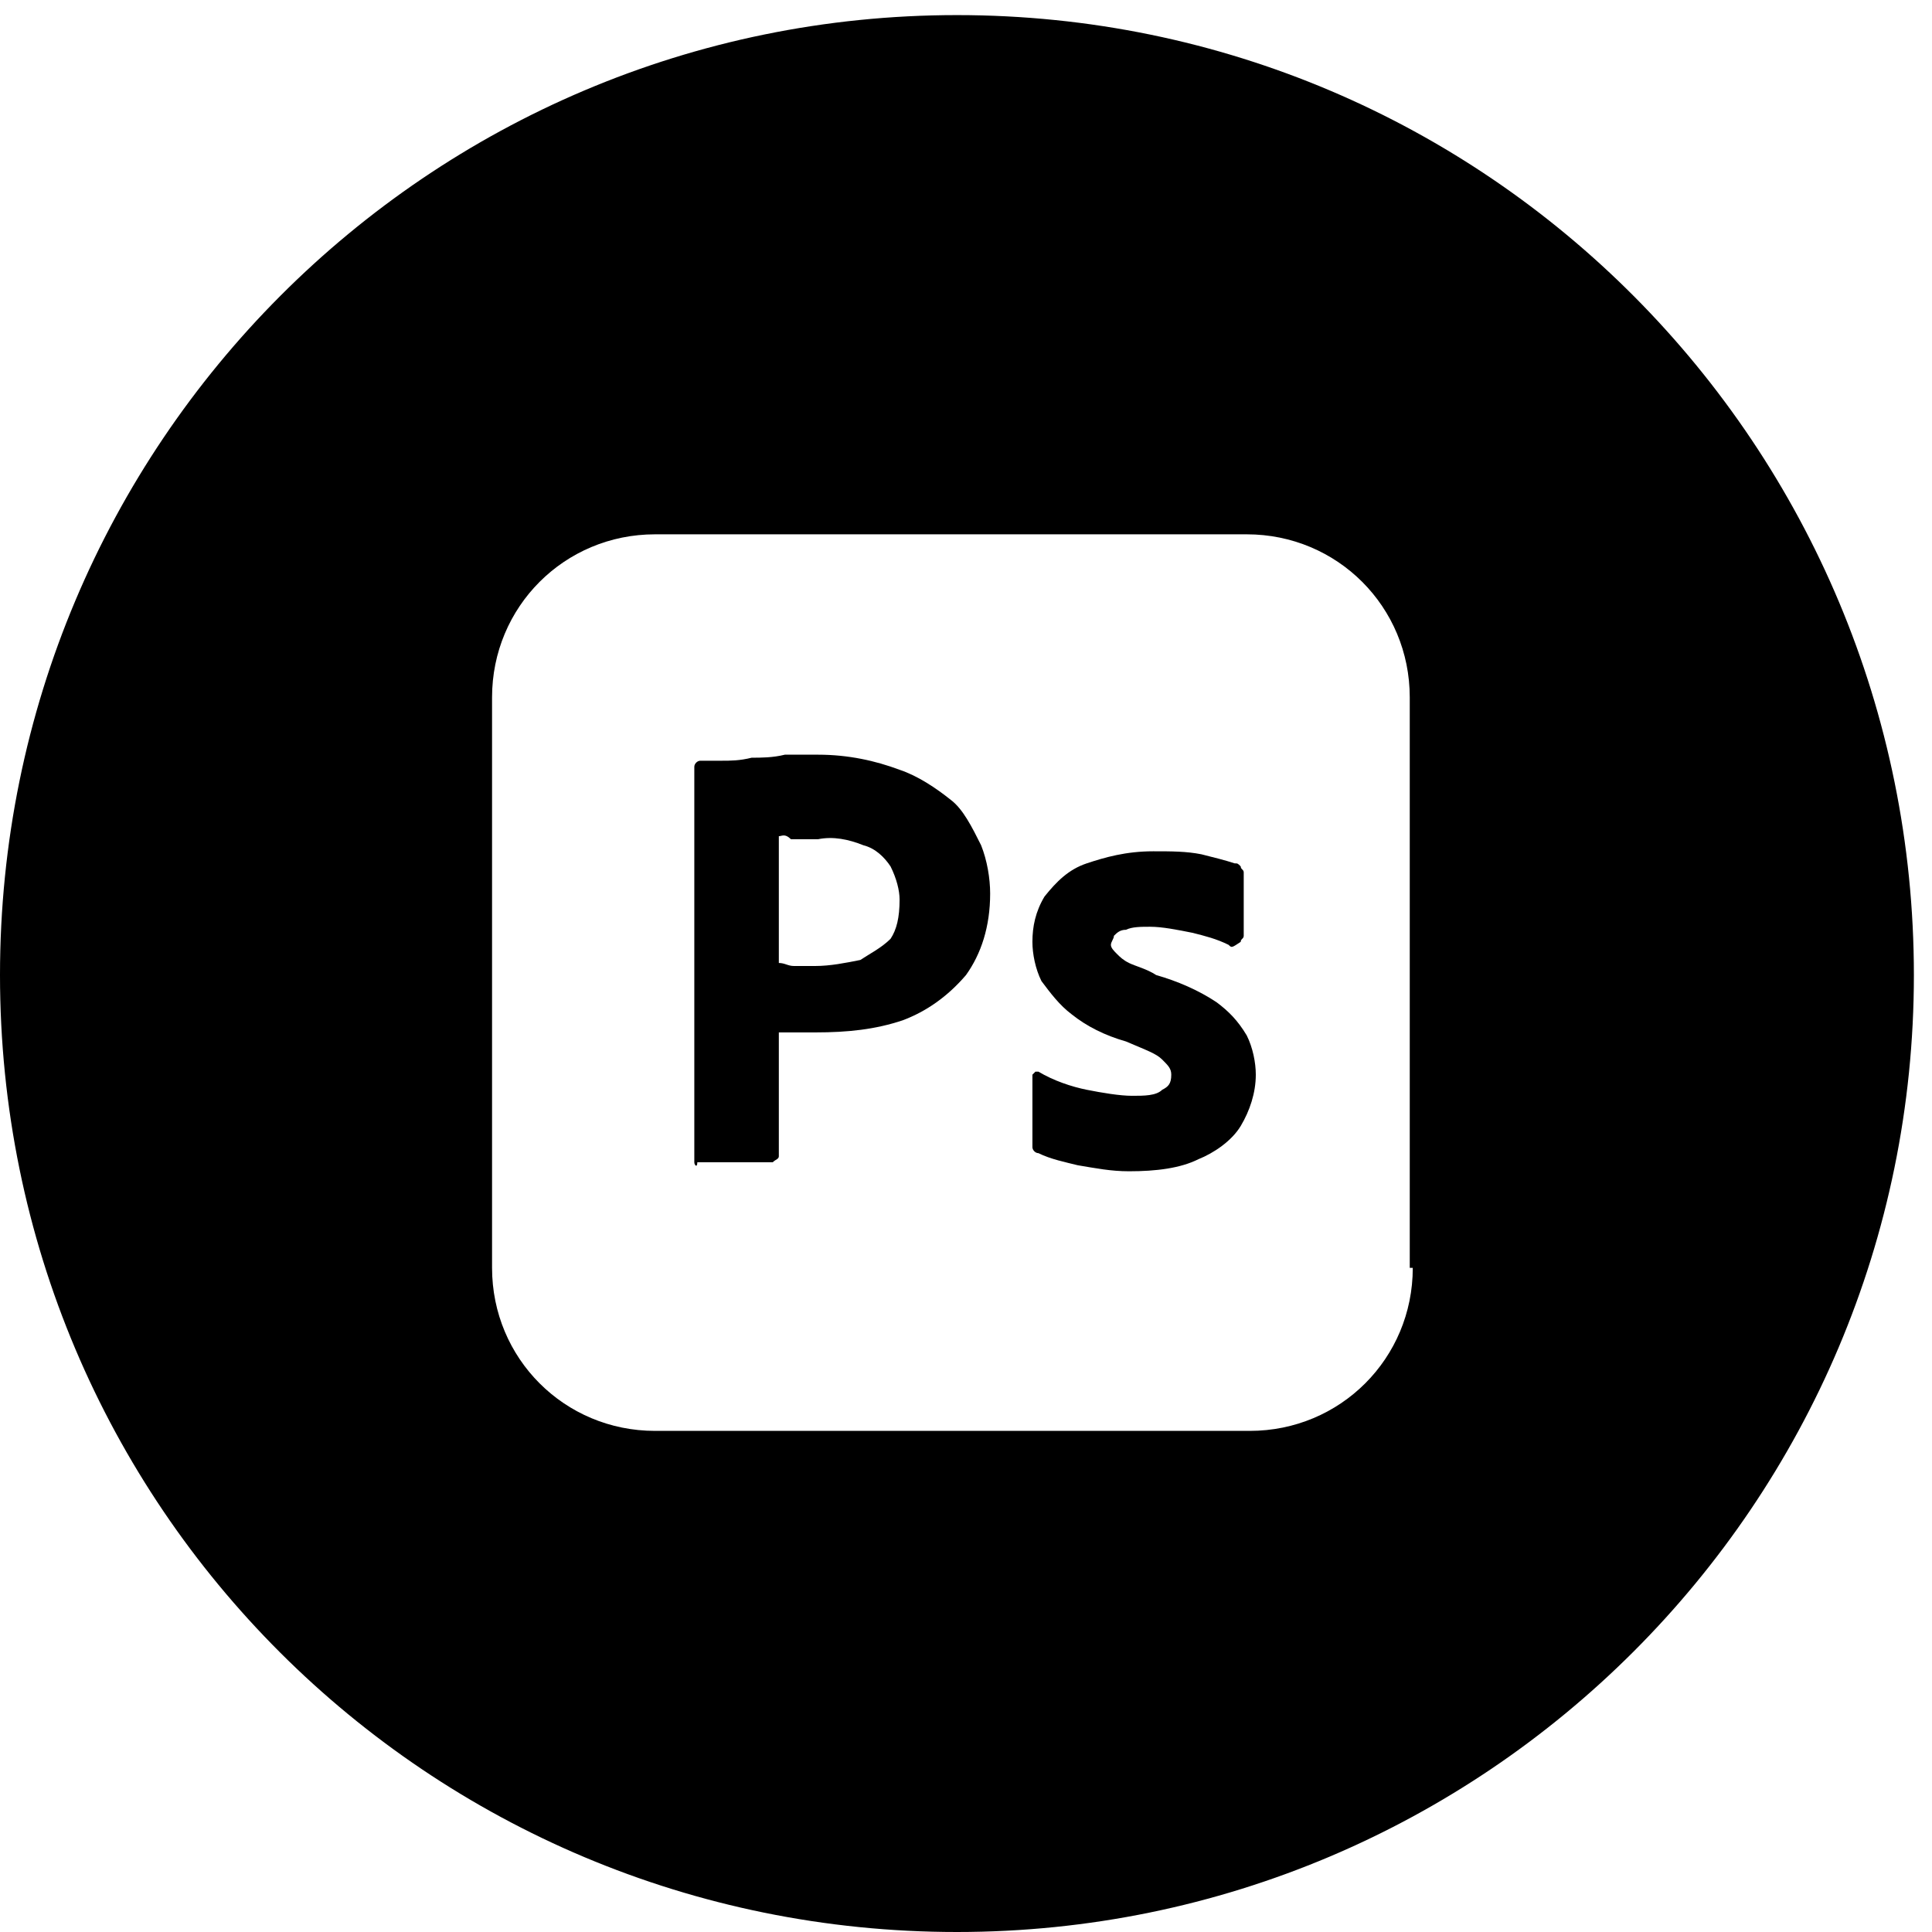 <svg version="1.1" id="Ebene_1" xmlns="http://www.w3.org/2000/svg" xmlns:xlink="http://www.w3.org/1999/xlink" x="0px" y="0px"
	 viewBox="0 0 64 64" style="enable-background:new 0 0 64 64;" xml:space="preserve">
	<path d="M40.3,33.2c-0.6-0.4-1.3-0.7-2-0.9c-0.3-0.2-0.7-0.3-0.9-0.4c-0.2-0.1-0.3-0.2-0.4-0.3
		c-0.1-0.1-0.2-0.2-0.2-0.3c0-0.1,0.1-0.2,0.1-0.3c0.1-0.1,0.2-0.2,0.4-0.2c0.2-0.1,0.5-0.1,0.8-0.1c0.4,0,0.9,0.1,1.4,0.2
		c0.4,0.1,0.8,0.2,1.2,0.4c0.1,0.1,0.1,0.1,0.4-0.1c0-0.1,0.1-0.1,0.1-0.2v-2.1c0-0.1-0.1-0.1-0.1-0.2c-0.1-0.1-0.1-0.1-0.2-0.1
		c-0.3-0.1-0.7-0.2-1.1-0.3c-0.5-0.1-1-0.1-1.6-0.1c-0.9,0-1.6,0.2-2.2,0.4c-0.6,0.2-1,0.6-1.4,1.1c-0.3,0.5-0.4,1-0.4,1.5
		c0,0.4,0.1,0.9,0.3,1.3c0.3,0.4,0.6,0.8,1,1.1c0.5,0.4,1.1,0.7,1.8,0.9c0.7,0.3,1,0.4,1.2,0.6c0.2,0.2,0.3,0.3,0.3,0.5
		c0,0.3-0.1,0.4-0.3,0.5c-0.2,0.2-0.6,0.2-1,0.2s-1-0.1-1.5-0.2c-0.5-0.1-1.1-0.3-1.6-0.6c0,0-0.1,0-0.1,0s-0.1,0.1-0.1,0.1V38
		c0,0.1,0.1,0.2,0.2,0.2c0.4,0.2,0.9,0.3,1.3,0.4c0.6,0.1,1.1,0.2,1.7,0.2c0.9,0,1.7-0.1,2.3-0.4c0.5-0.2,1.1-0.6,1.4-1.1
		c0.3-0.5,0.5-1.1,0.5-1.7c0-0.4-0.1-0.9-0.3-1.3C41,33.8,40.7,33.5,40.3,33.2z"/>
	<path d="M31.5,26.5c-0.5-0.4-1.1-0.8-1.7-1C29,25.2,28.1,25,27.1,25c-0.4,0-0.8,0-1.1,0c-0.4,0.1-0.8,0.1-1.1,0.1
		c-0.4,0.1-0.7,0.1-1,0.1c-0.3,0-0.5,0-0.7,0c-0.1,0-0.2,0.1-0.2,0.2v13.1c0,0.1,0.1,0.2,0.1,0h2.4h0.1c0.1-0.1,0.2-0.1,0.2-0.2
		v-4.1c0.3,0,0.5,0,0.6,0c0.1,0,0.3,0,0.6,0c1.1,0,2-0.1,2.9-0.4c0.8-0.3,1.5-0.8,2.1-1.5c0.5-0.7,0.8-1.6,0.8-2.7
		c0-0.5-0.1-1.1-0.3-1.6C32.2,27.4,31.9,26.8,31.5,26.5z M29.5,31.1c-0.3,0.3-0.7,0.5-1,0.7C28,31.9,27.5,32,27,32h-0.7
		c-0.2,0-0.3-0.1-0.5-0.1v-4.2c0.1,0,0.2-0.1,0.4,0.1c0.3,0,0.5,0,0.9,0c0.5-0.1,1,0,1.5,0.2c0.4,0.1,0.7,0.4,0.9,0.7
		c0.2,0.4,0.3,0.8,0.3,1.1C29.8,30.4,29.7,30.8,29.5,31.1z"/>
	<path d="M31.7,0.5C14.2,0.5,0,14.7,0,32.3S14.2,64,31.7,64s31.7-14.2,31.7-31.7S49.3,0.5,31.7,0.5z M46.8,42
		c0,3-2.4,5.4-5.4,5.4H21.7c-3,0-5.4-2.4-5.4-5.4V23.1c0-3,2.4-5.4,5.4-5.4h19.6c3,0,5.4,2.4,5.4,5.4V42z"/>
</svg>
